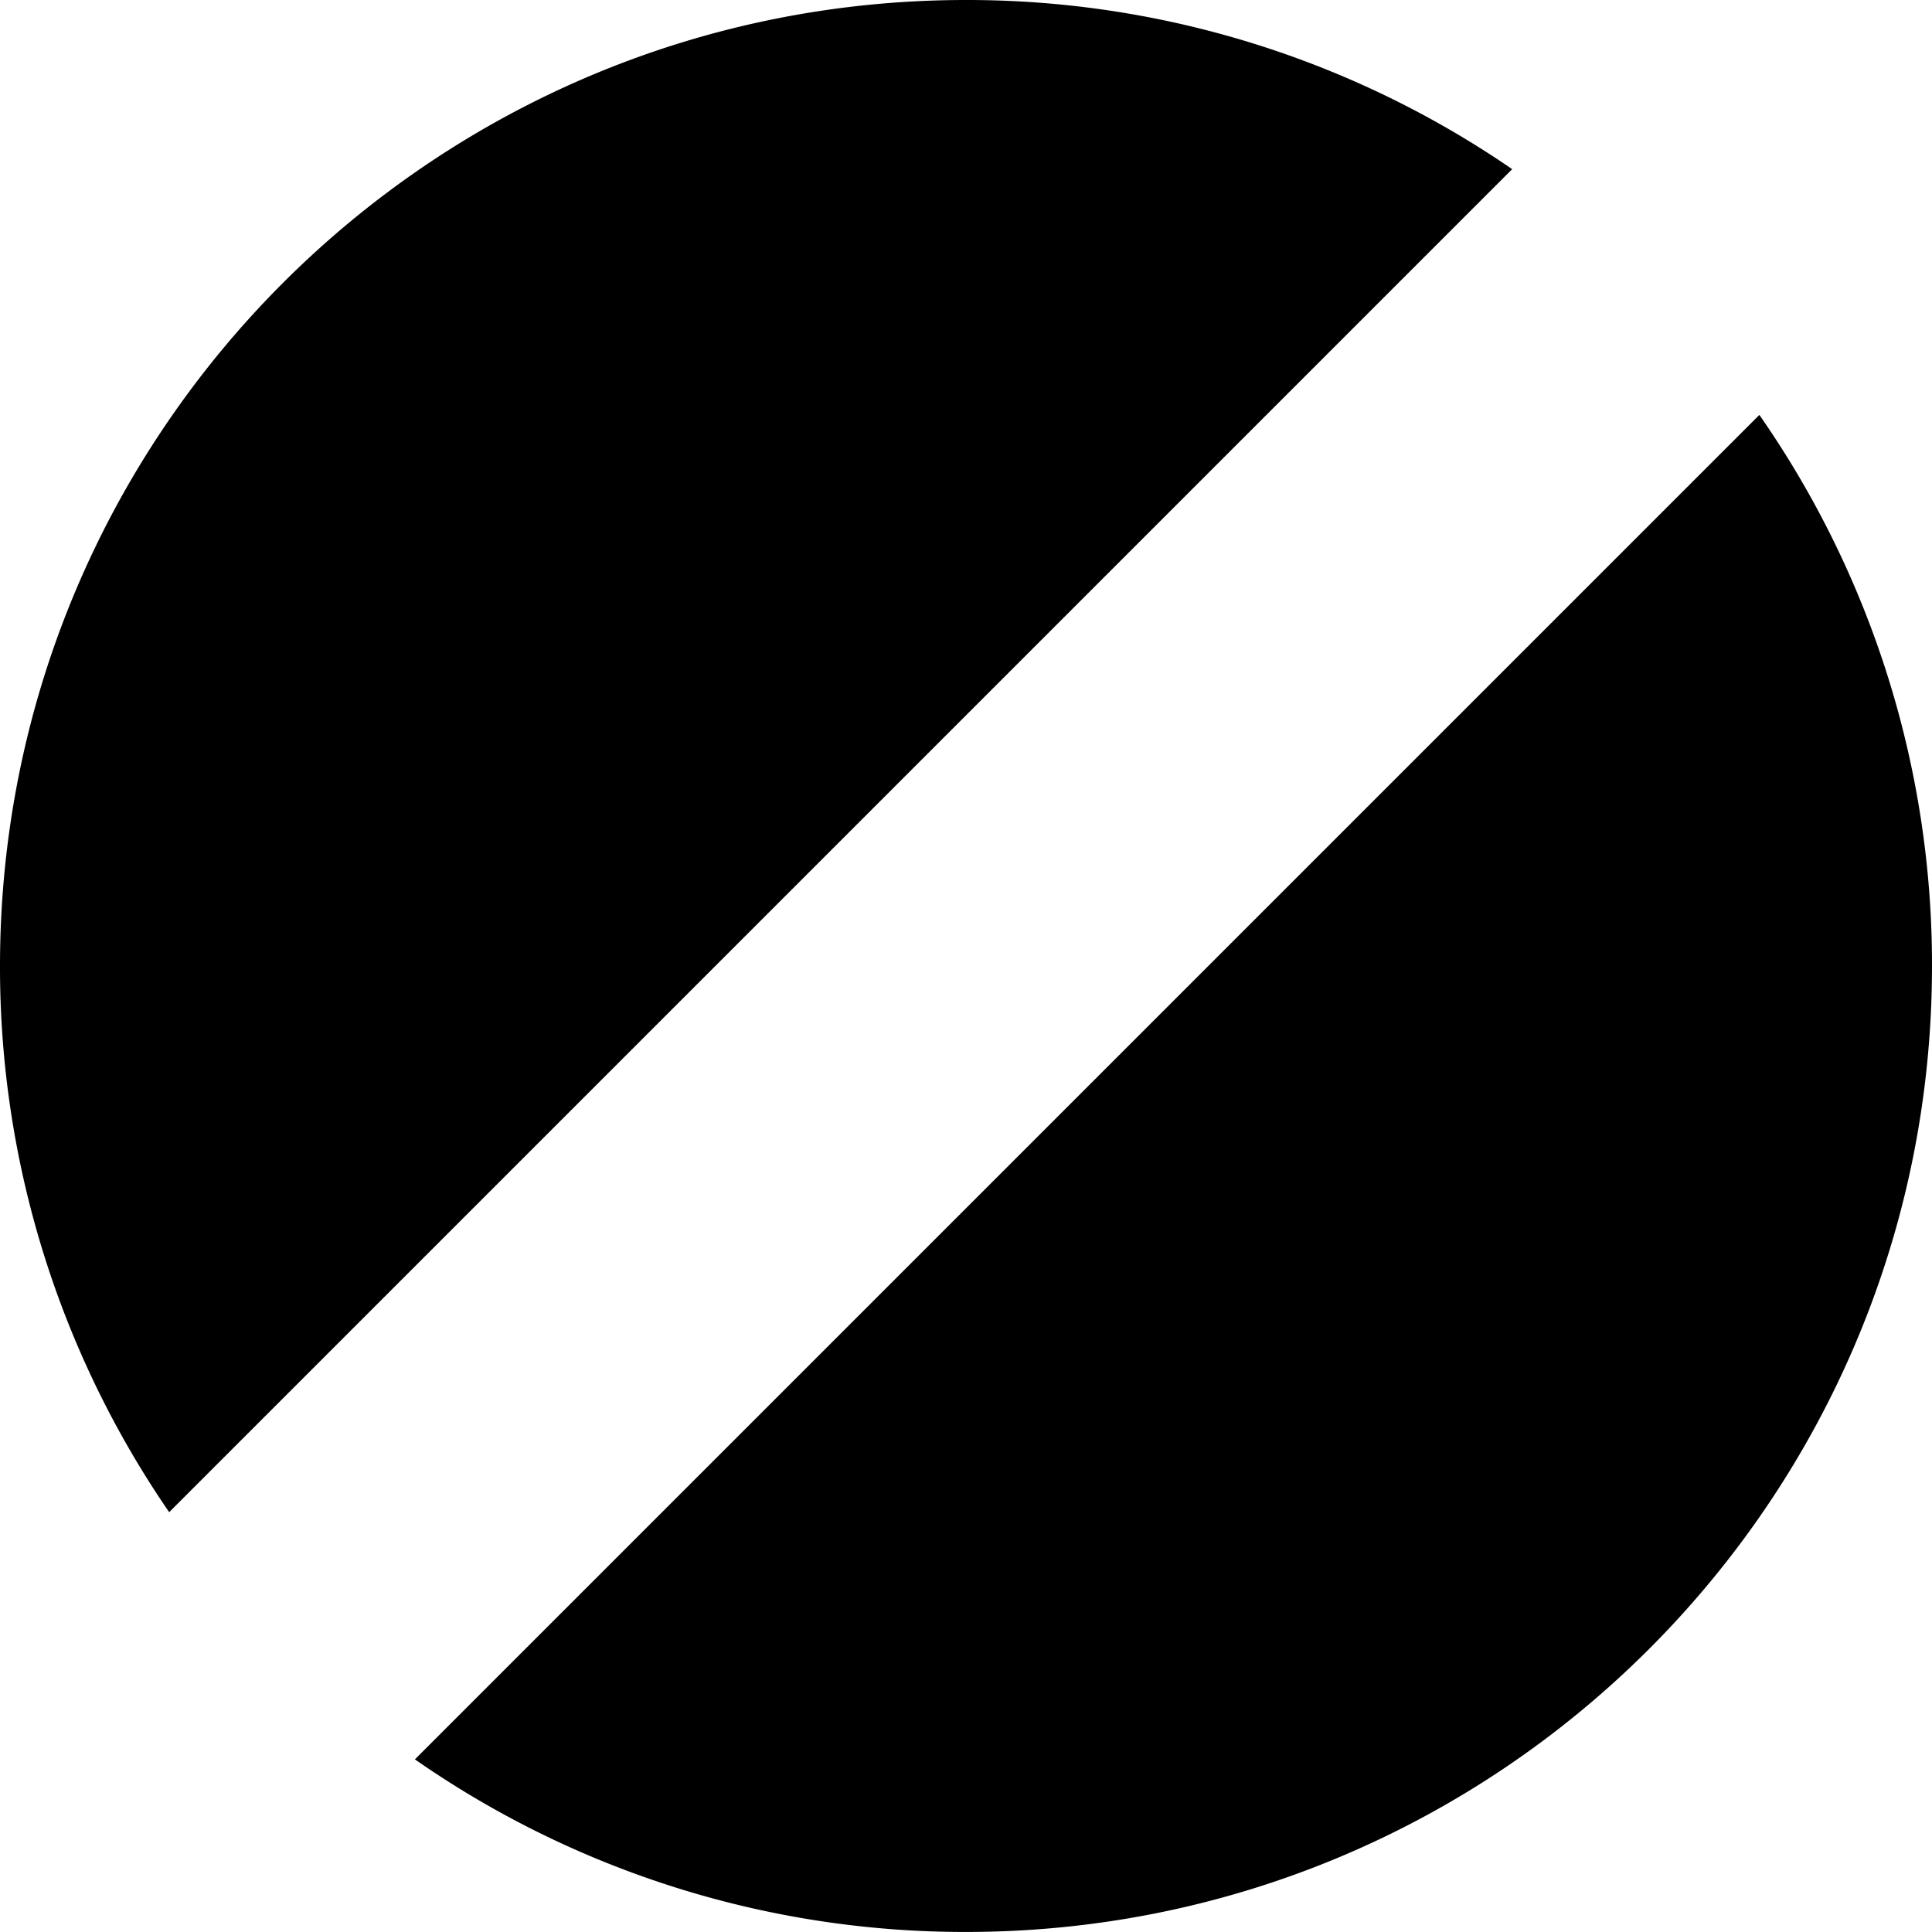 <svg xmlns="http://www.w3.org/2000/svg" viewBox="0 0 439.25 439.25">
  <g id="Capa_2" data-name="Capa 2">
    <g id="Capa_2-2" data-name="Capa 2">
      <path id="externo_inferiro" d="M219.62,0C98.33,0,0,98.33,0,219.62A218.68,218.68,0,0,0,38.46,343.8L343.8,38.46A218.68,218.68,0,0,0,219.62,0Z" />
      <path id="externo_superior" d="M400,94.33,94.33,400a218.61,218.61,0,0,0,125.29,39.24c121.3,0,219.63-98.33,219.63-219.63A218.61,218.61,0,0,0,400,94.33Z" />
    </g>
  </g>
</svg>